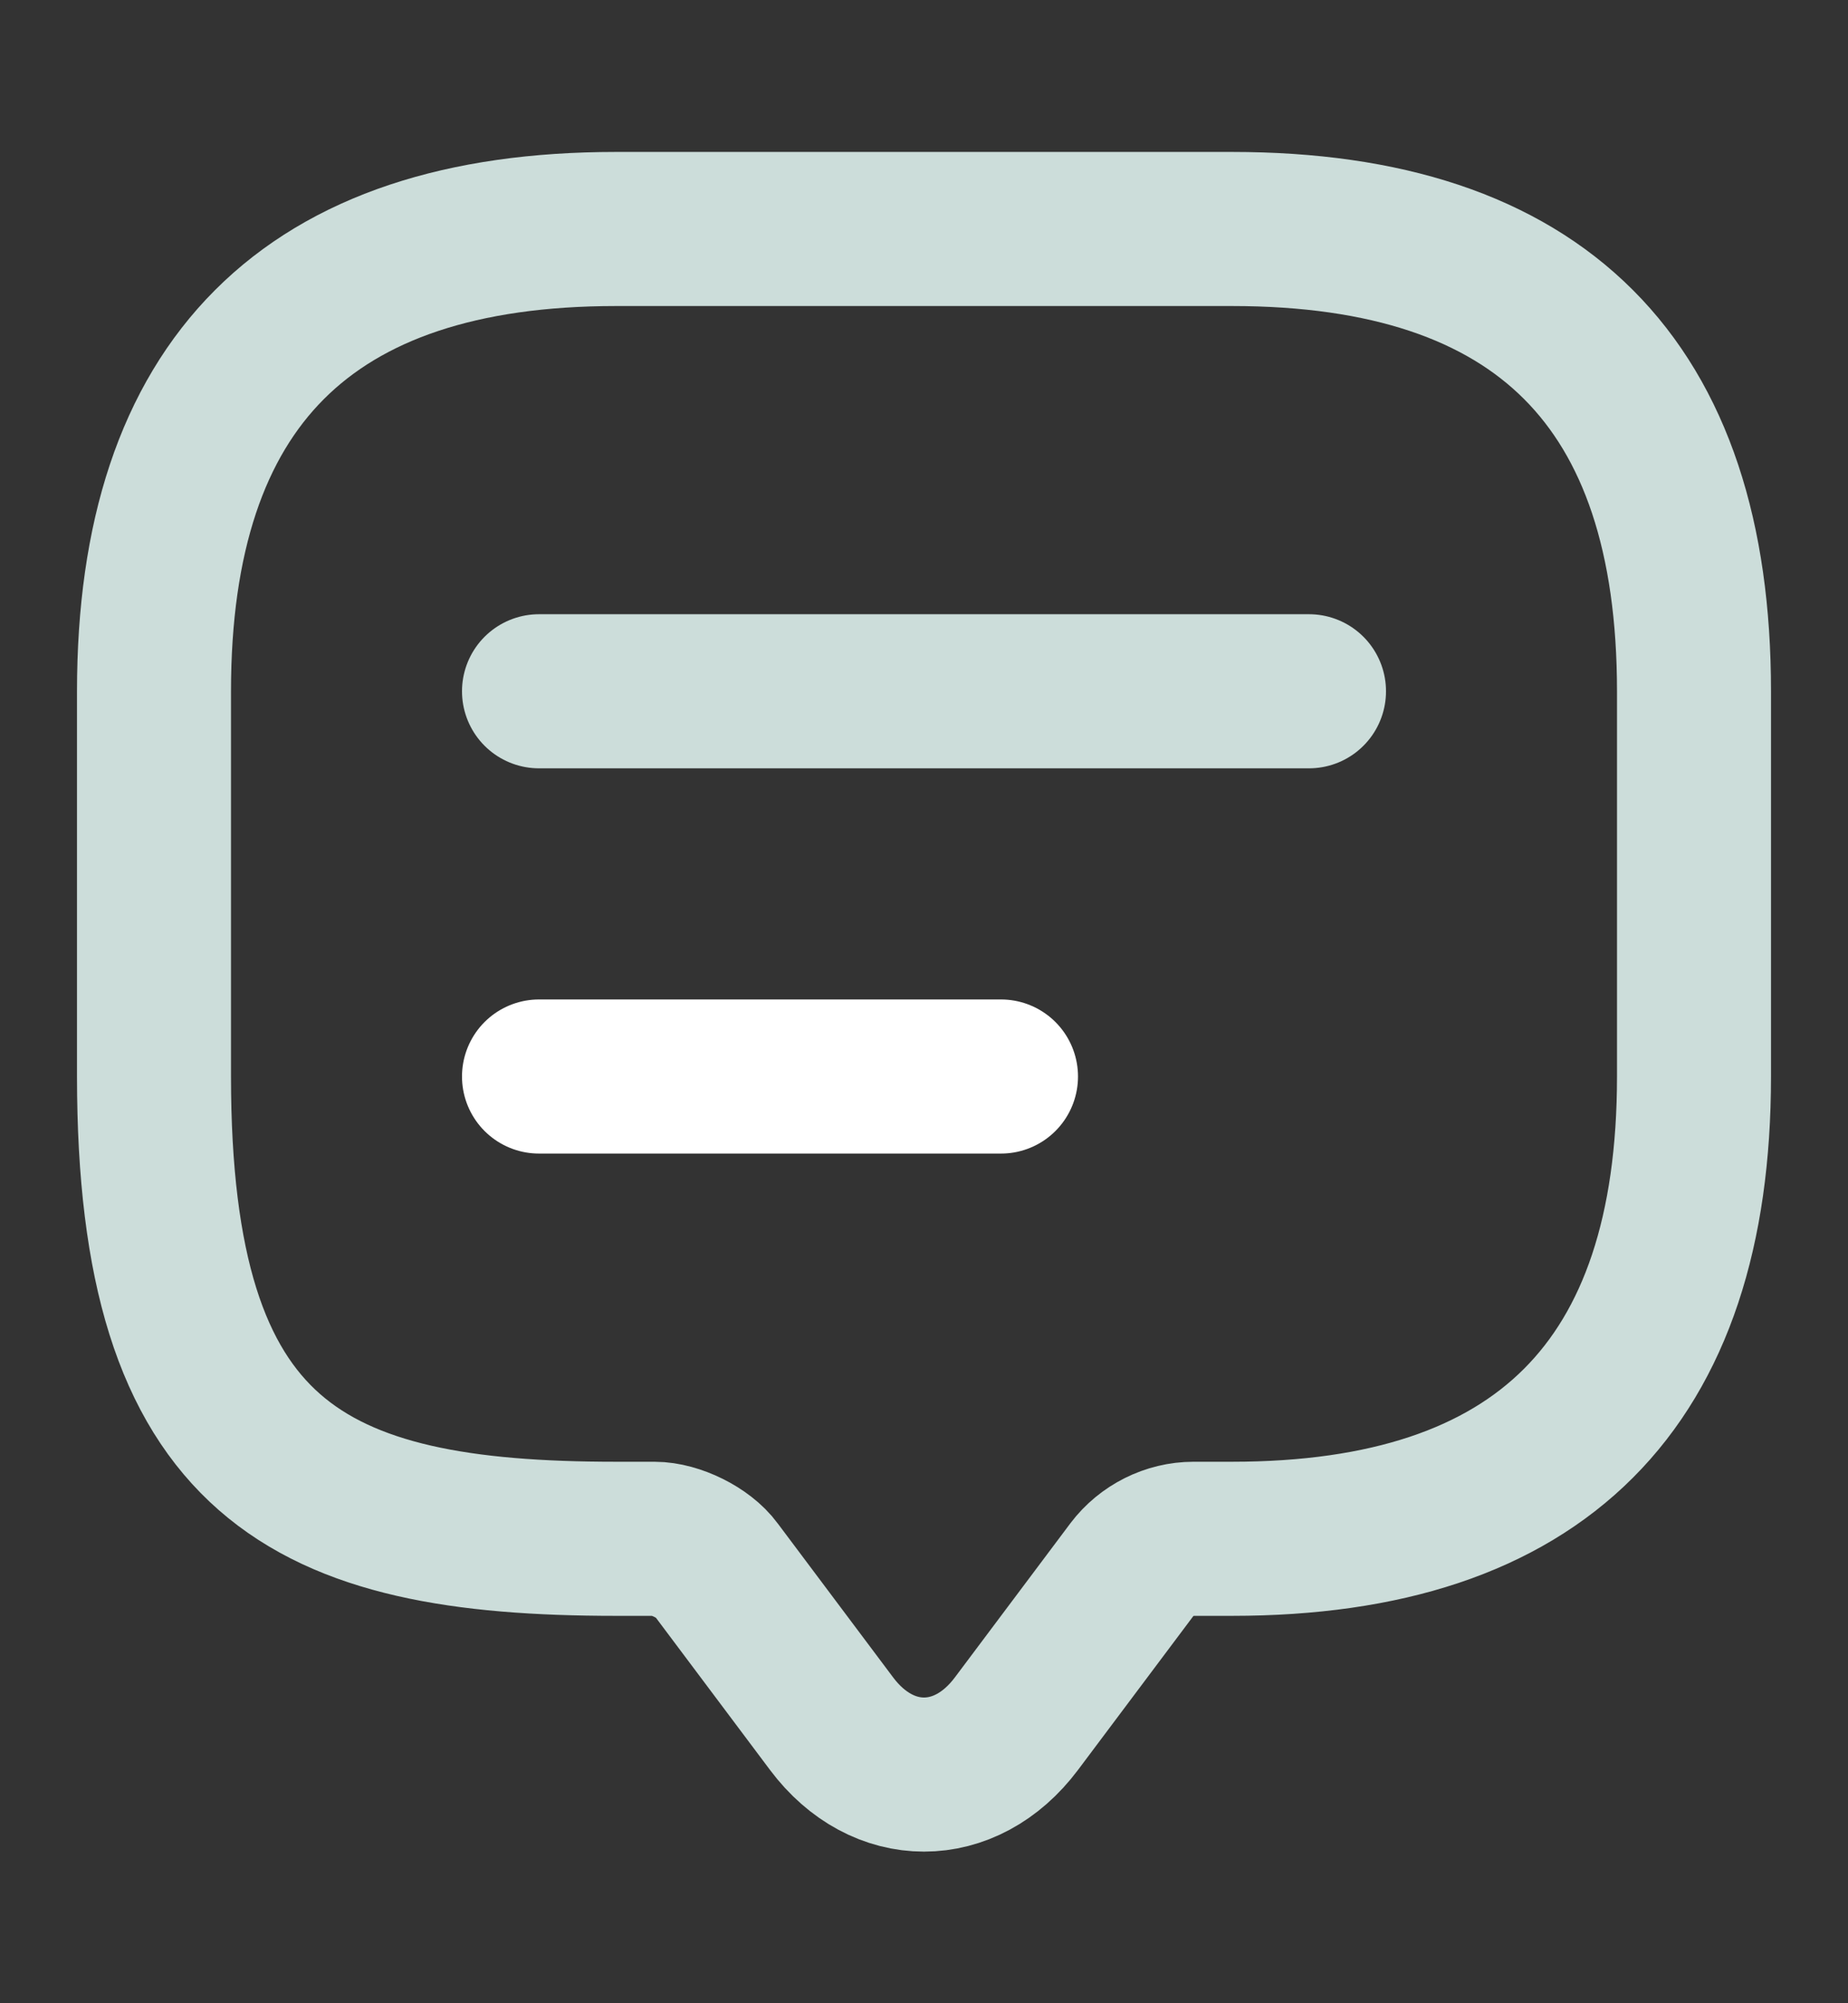 <svg width="12" height="13" viewBox="0 0 12 13" fill="none" xmlns="http://www.w3.org/2000/svg">
<rect x="0" y="0" width="12" height="13" fill="#333333" stroke="none"/>
<path d="M4.25 9.986H4C2 9.986 1 9.486 1 6.986V4.486C1 2.486 2 1.486 4 1.486H8C10 1.486 11 2.486 11 4.486V6.986C11 8.986 10 9.986 8 9.986H7.75C7.595 9.986 7.445 10.061 7.35 10.186L6.6 11.186C6.27 11.626 5.73 11.626 5.4 11.186L4.65 10.186C4.57 10.076 4.385 9.986 4.25 9.986Z" stroke="#CCDDDA" stroke-miterlimit="10" stroke-linecap="round" stroke-linejoin="round"/>
<path d="M3.5 4.486H8.5" stroke="#CCDDDA" stroke-linecap="round" stroke-linejoin="round"/>
<path d="M3.5 6.986H6.5" stroke="white" stroke-linecap="round" stroke-linejoin="round"/>
</svg>
